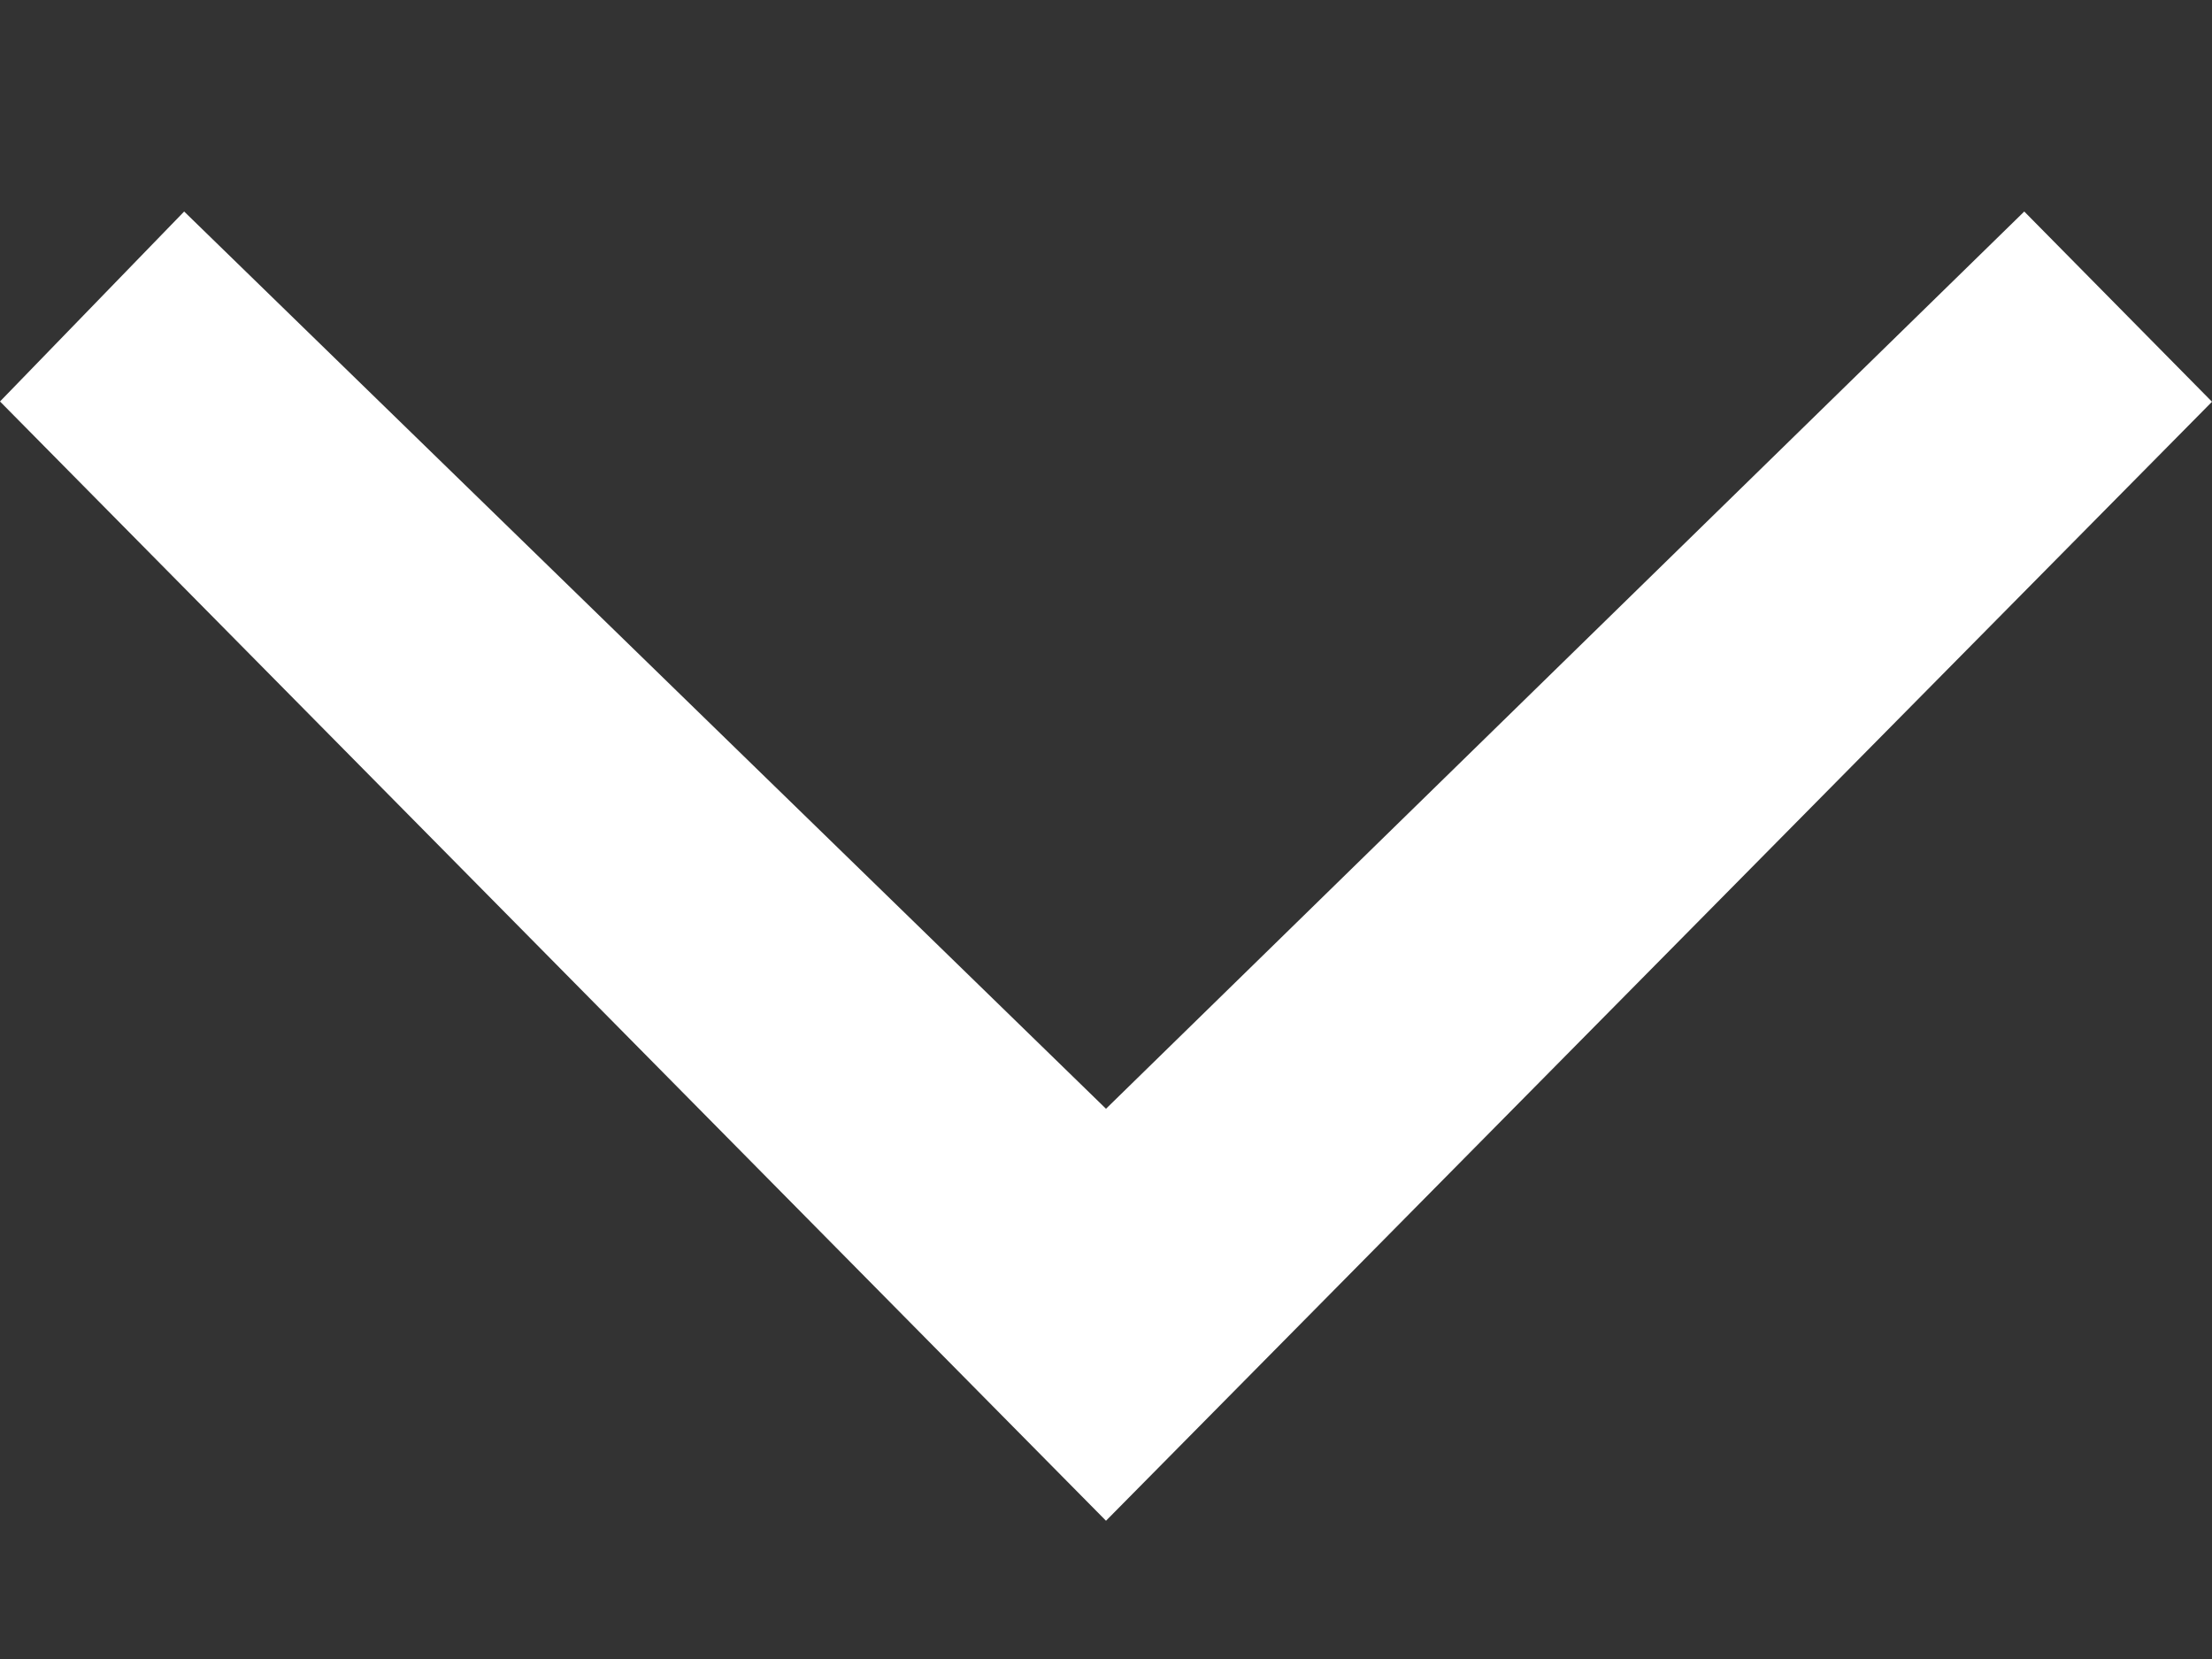 <svg width="8" height="6" viewBox="0 0 8 6" fill="none" xmlns="http://www.w3.org/2000/svg">
<rect x="0" y="0" width="8" height="6" fill="#333333" stroke="none"/>
<path d="M4 5.5L8 1.453L7.321 0.765L4 4.01L0.666 0.765L0 1.452L4 5.5Z" fill="#fff"/>
</svg>
